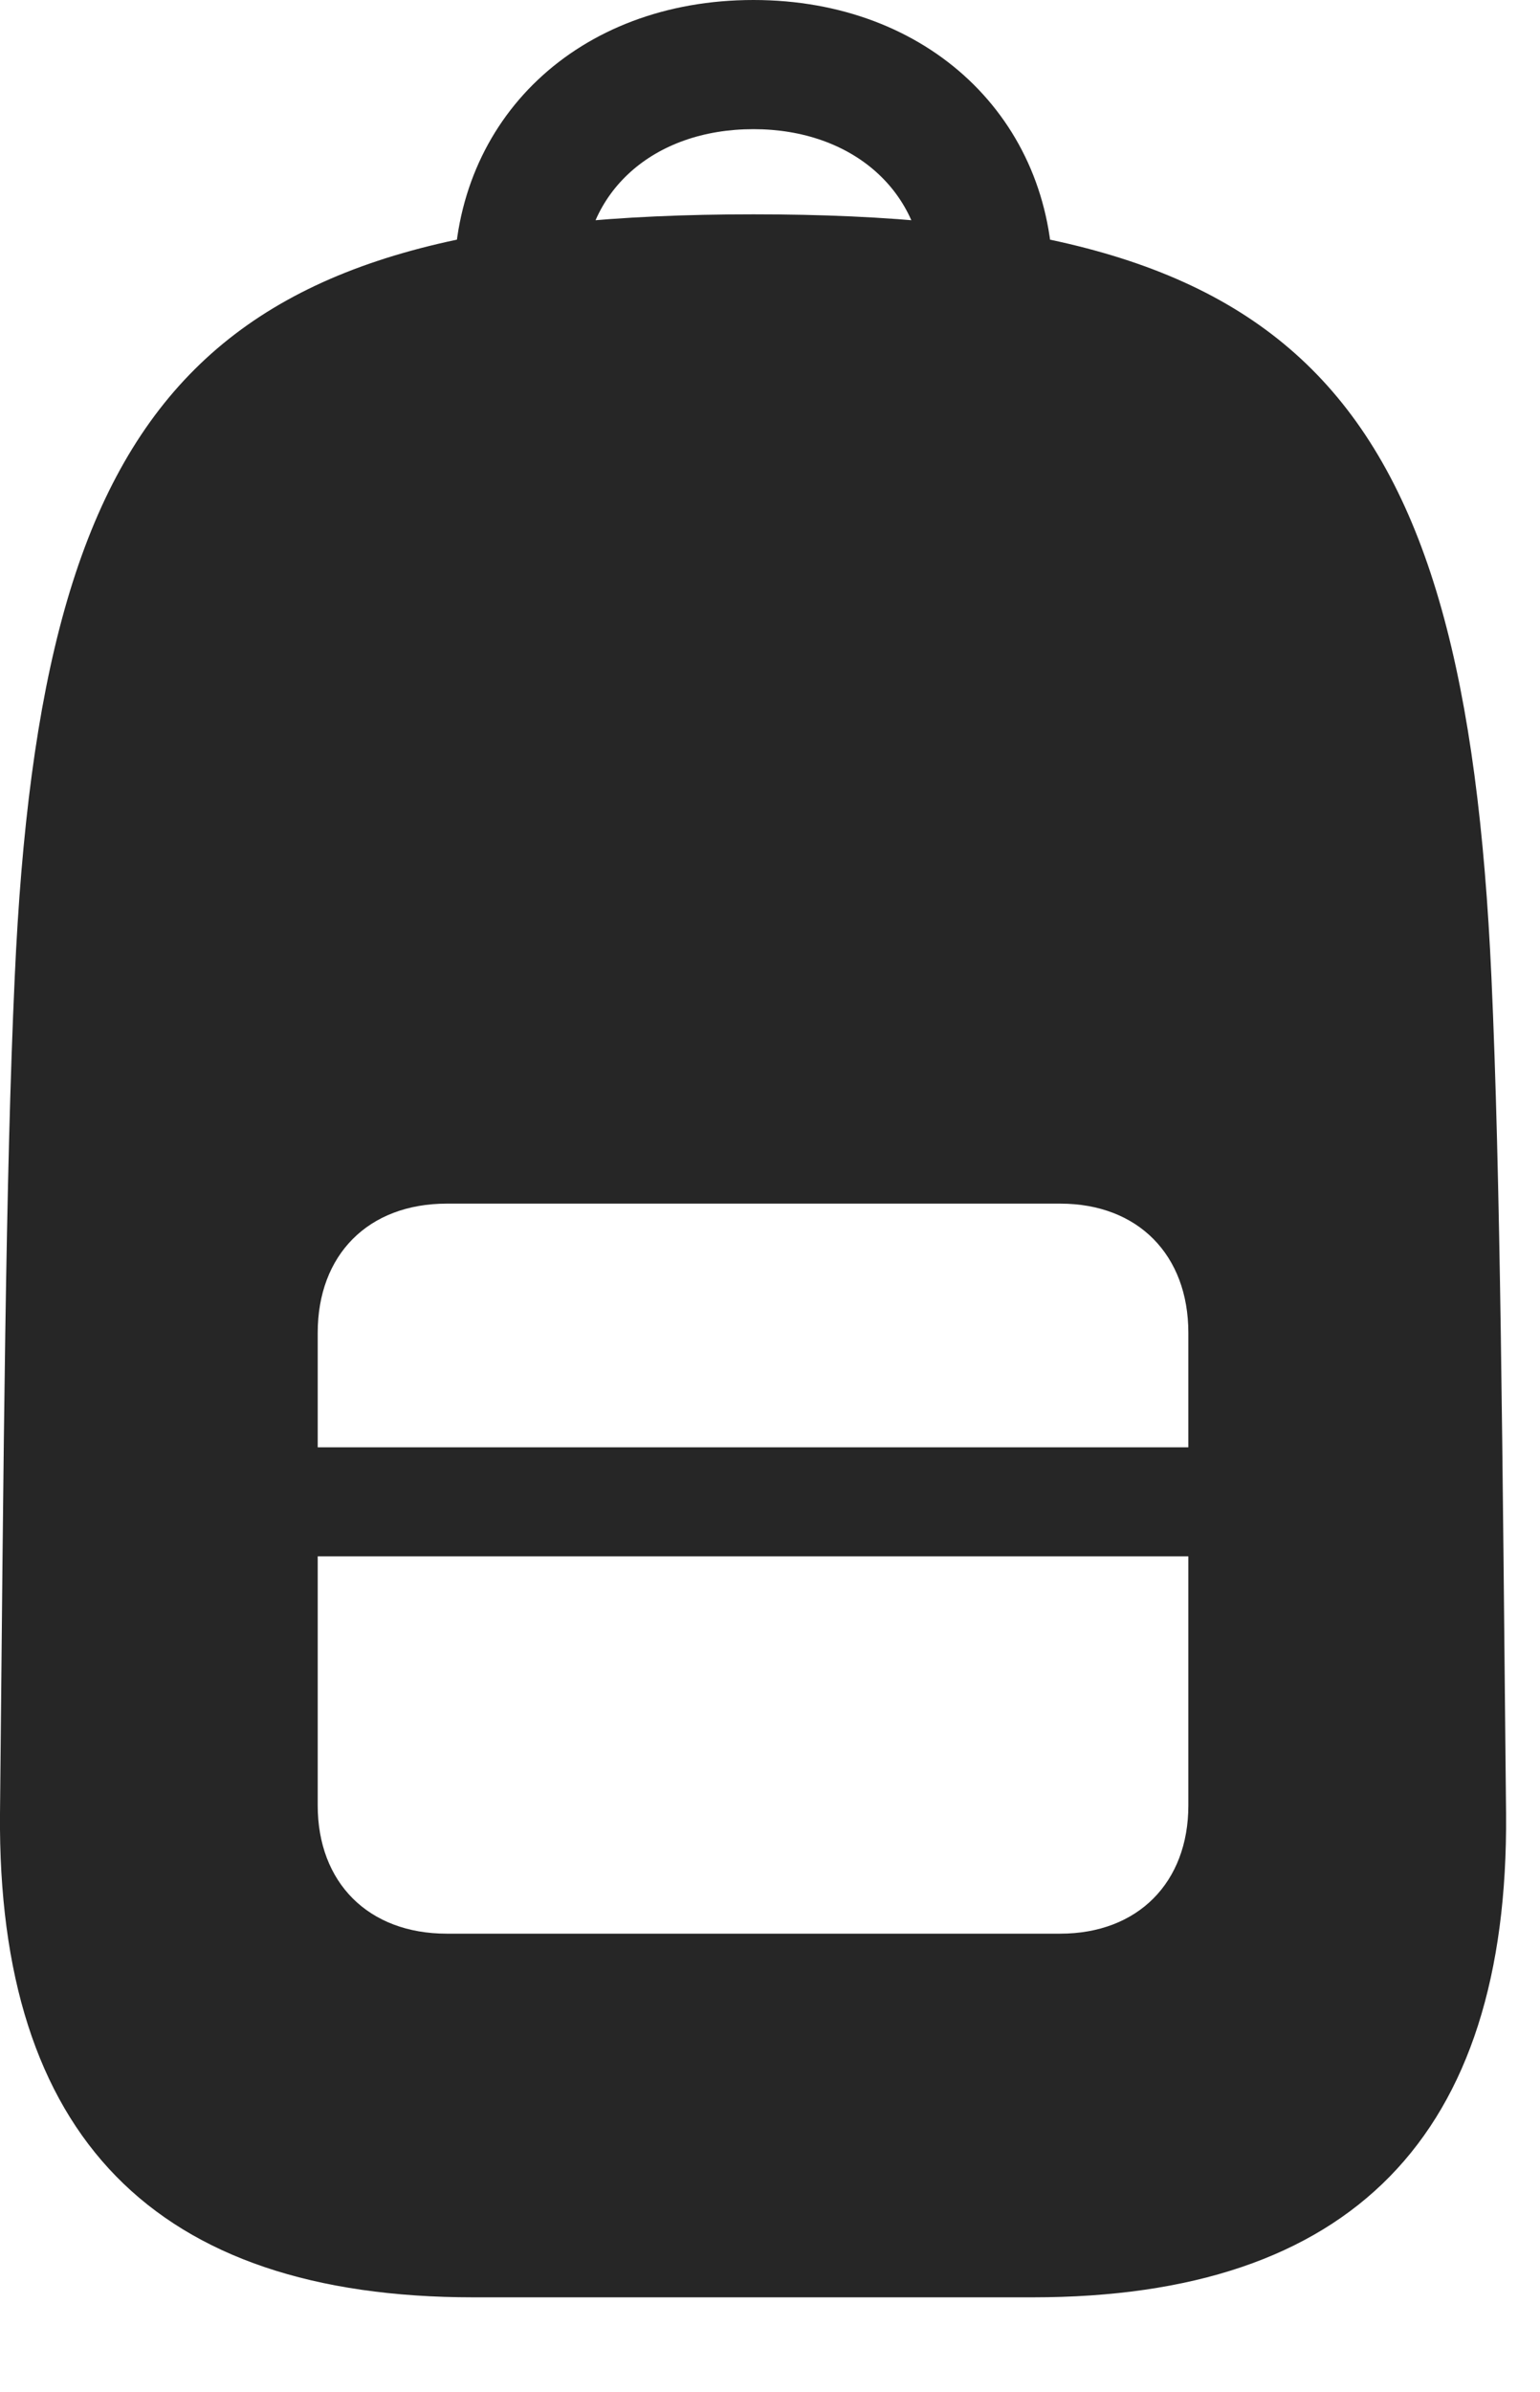 <?xml version="1.0" encoding="UTF-8"?>
<!--Generator: Apple Native CoreSVG 232.5-->
<!DOCTYPE svg
PUBLIC "-//W3C//DTD SVG 1.1//EN"
       "http://www.w3.org/Graphics/SVG/1.1/DTD/svg11.dtd">
<svg version="1.1" xmlns="http://www.w3.org/2000/svg" xmlns:xlink="http://www.w3.org/1999/xlink" width="16.427" height="25.498">
 <g>
  <rect height="25.498" opacity="0" width="16.427" x="0" y="0"/>
  <path d="M5.049 24.492L11.016 24.492C14.414 24.492 16.094 22.773 16.065 19.336C16.026 15.41 16.006 12.559 15.909 10.42C15.625 4.131 13.858 2.285 8.037 2.285C2.217 2.285 0.44 4.131 0.157 10.42C0.059 12.559 0.039 15.41 0 19.336C-0.029 22.773 1.651 24.492 5.049 24.492ZM4.766 20.615C3.926 20.615 3.389 20.068 3.389 19.248L3.389 14.209C3.389 13.379 3.926 12.832 4.766 12.832L11.309 12.832C12.139 12.832 12.676 13.379 12.676 14.209L12.676 19.248C12.676 20.068 12.139 20.615 11.309 20.615ZM3.389 16.592L12.676 16.592L12.676 15.43L3.389 15.43ZM8.037 0C6.162 0 4.844 1.27 4.844 2.998L6.221 2.998C6.221 2.051 6.963 1.377 8.037 1.377C9.102 1.377 9.854 2.051 9.854 2.998L11.231 2.998C11.231 1.27 9.903 0 8.037 0Z" fill="#000000" fill-opacity="0.85"/>
 </g>
</svg>
